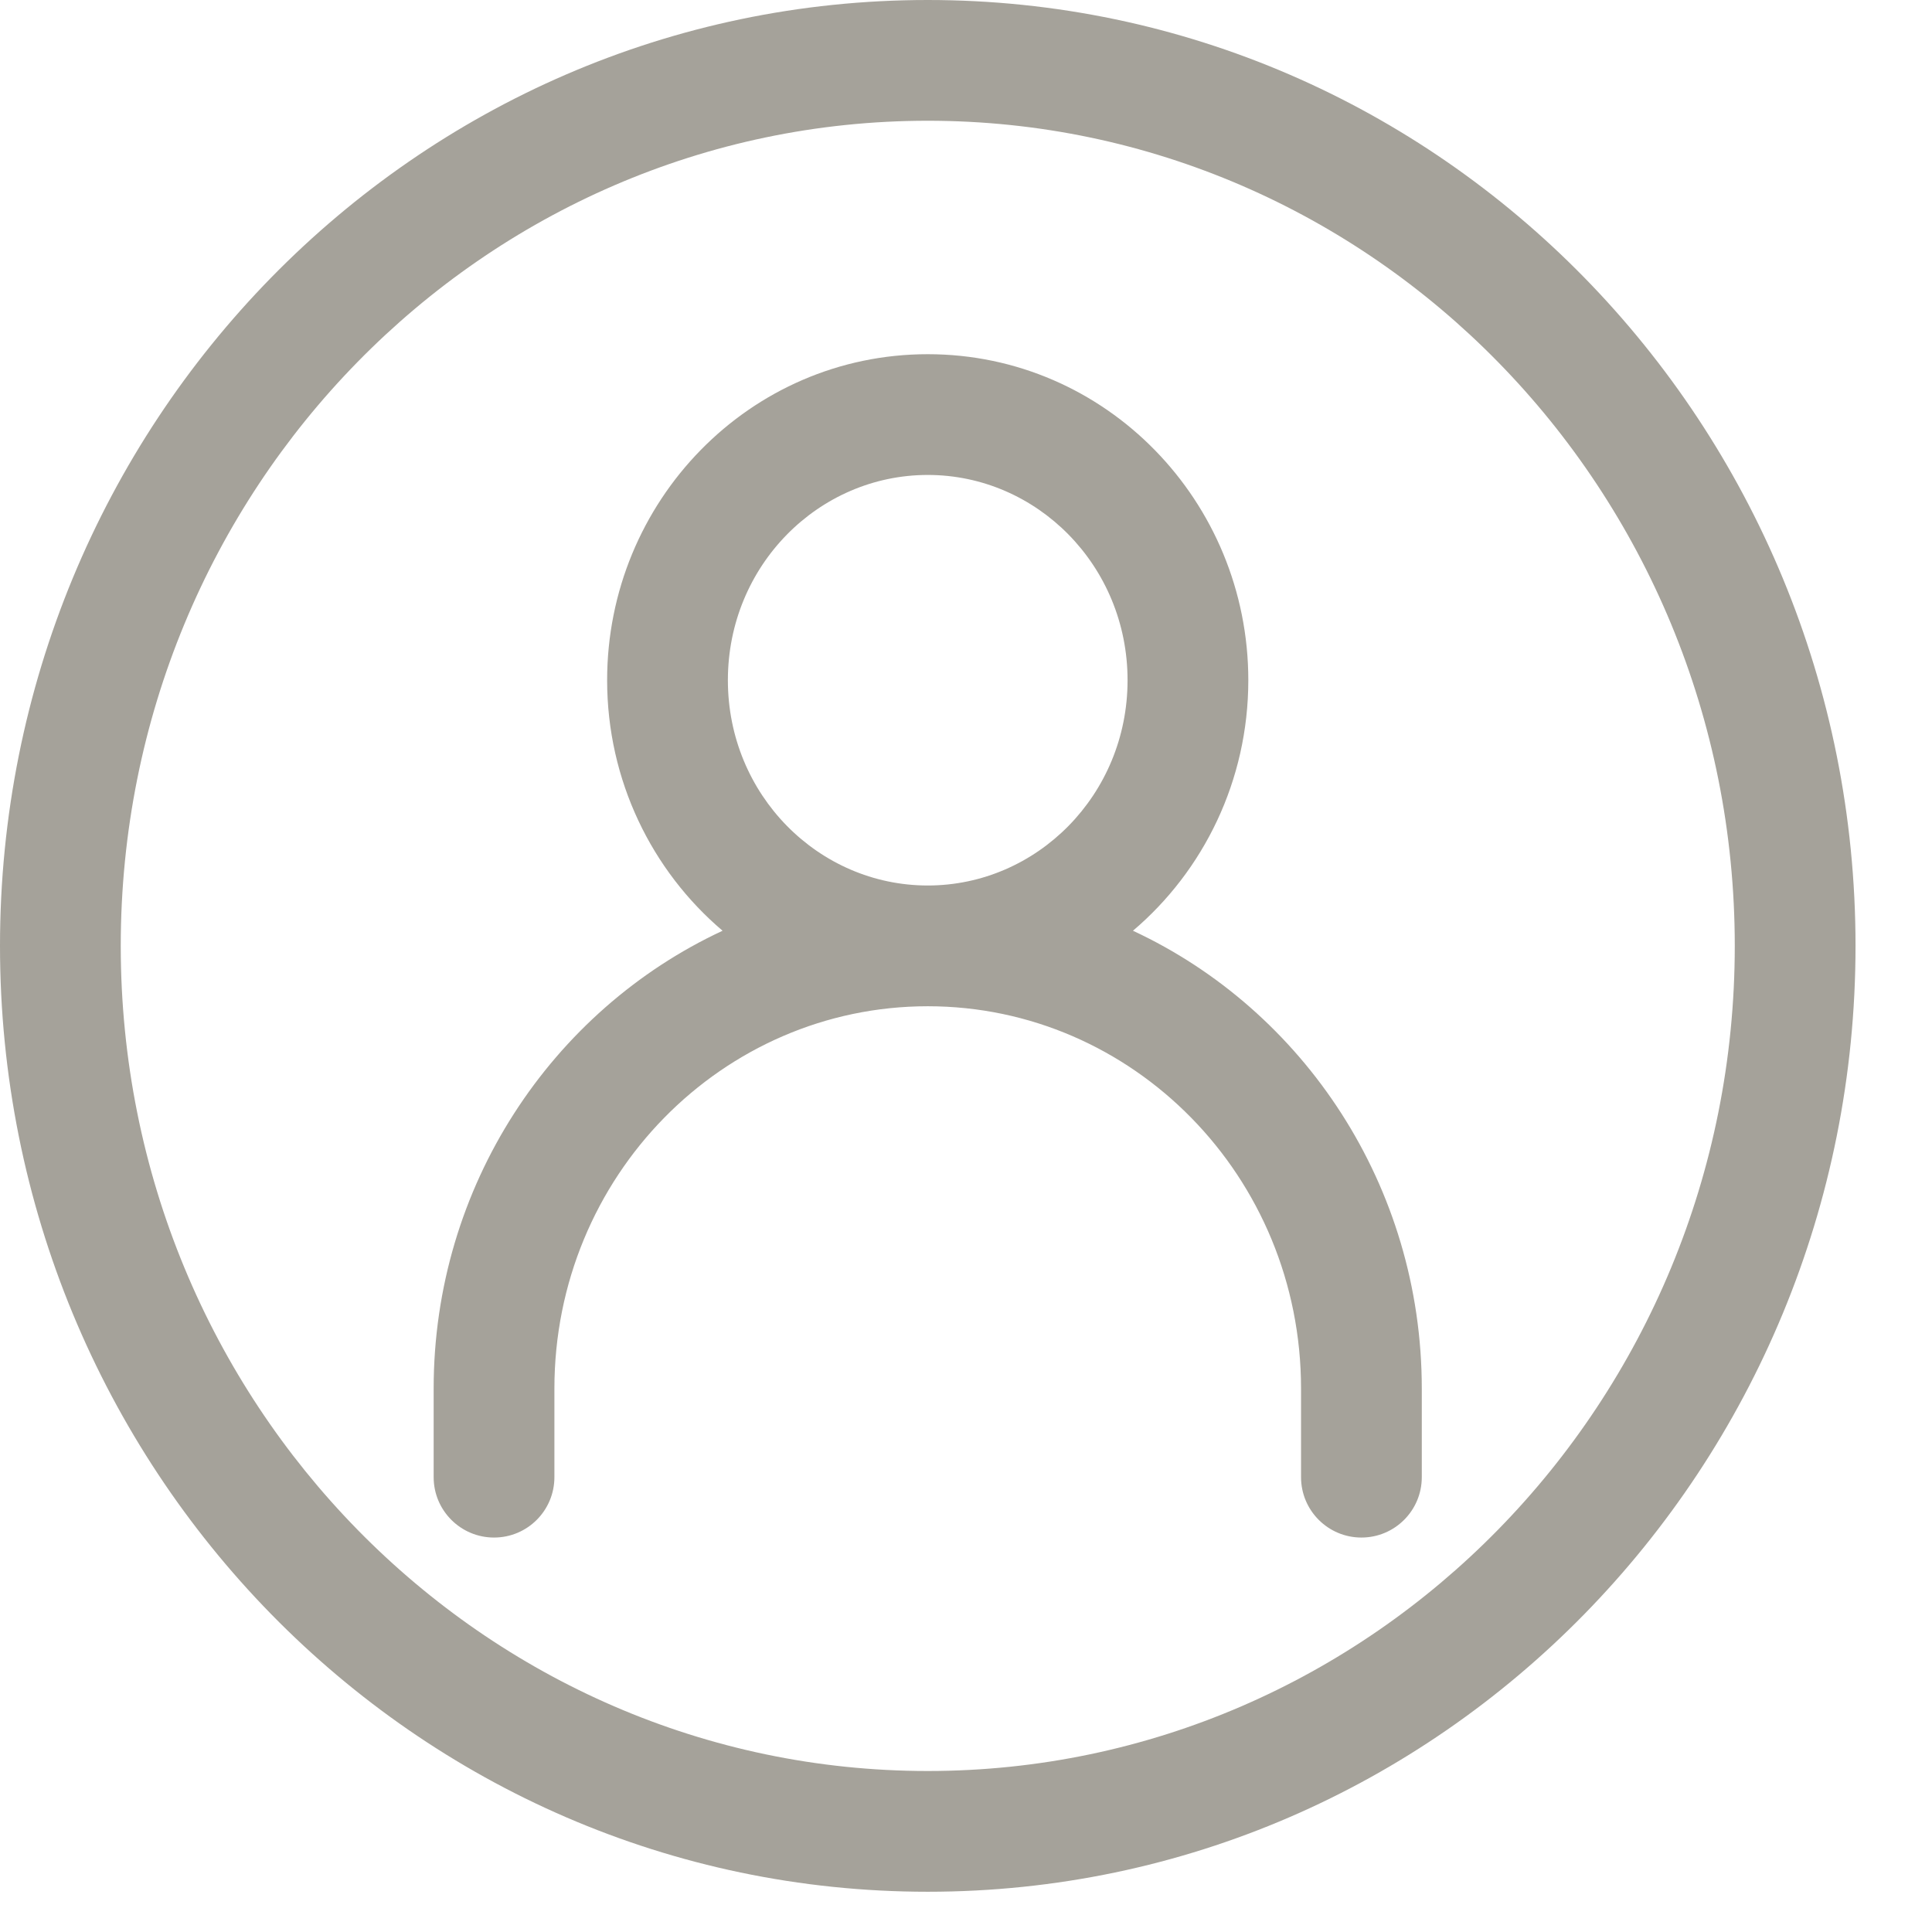 <svg width="24" height="24" viewBox="0 0 24 24" fill="none" xmlns="http://www.w3.org/2000/svg">
<path fill-rule="evenodd" clip-rule="evenodd" d="M1.5 11.75C1.5 6.074 6.003 1.5 11.525 1.5C17.047 1.5 21.55 6.074 21.55 11.75C21.55 17.426 17.047 22 11.525 22C6.003 22 1.5 17.426 1.5 11.75ZM11.525 0C5.145 0 0 5.275 0 11.75C0 18.225 5.145 23.5 11.525 23.5C17.904 23.5 23.05 18.225 23.05 11.75C23.05 5.275 17.904 0 11.525 0ZM7.542 8.45C7.542 6.228 9.311 4.4 11.525 4.4C13.739 4.4 15.507 6.228 15.507 8.45C15.507 9.695 14.952 10.817 14.074 11.562C16.196 12.55 17.662 14.733 17.662 17.25V18.35C17.662 18.764 17.326 19.1 16.912 19.1C16.498 19.1 16.162 18.764 16.162 18.35V17.25C16.162 14.612 14.071 12.5 11.525 12.5C8.978 12.5 6.887 14.612 6.887 17.25V18.35C6.887 18.764 6.552 19.1 6.137 19.1C5.723 19.1 5.387 18.764 5.387 18.35V17.25C5.387 14.733 6.854 12.55 8.976 11.562C8.098 10.817 7.542 9.695 7.542 8.45ZM11.525 5.9C10.168 5.9 9.042 7.027 9.042 8.45C9.042 9.873 10.168 11 11.525 11C12.881 11 14.007 9.873 14.007 8.45C14.007 7.027 12.881 5.9 11.525 5.9Z" fill="#A5A29A"/>
</svg>
